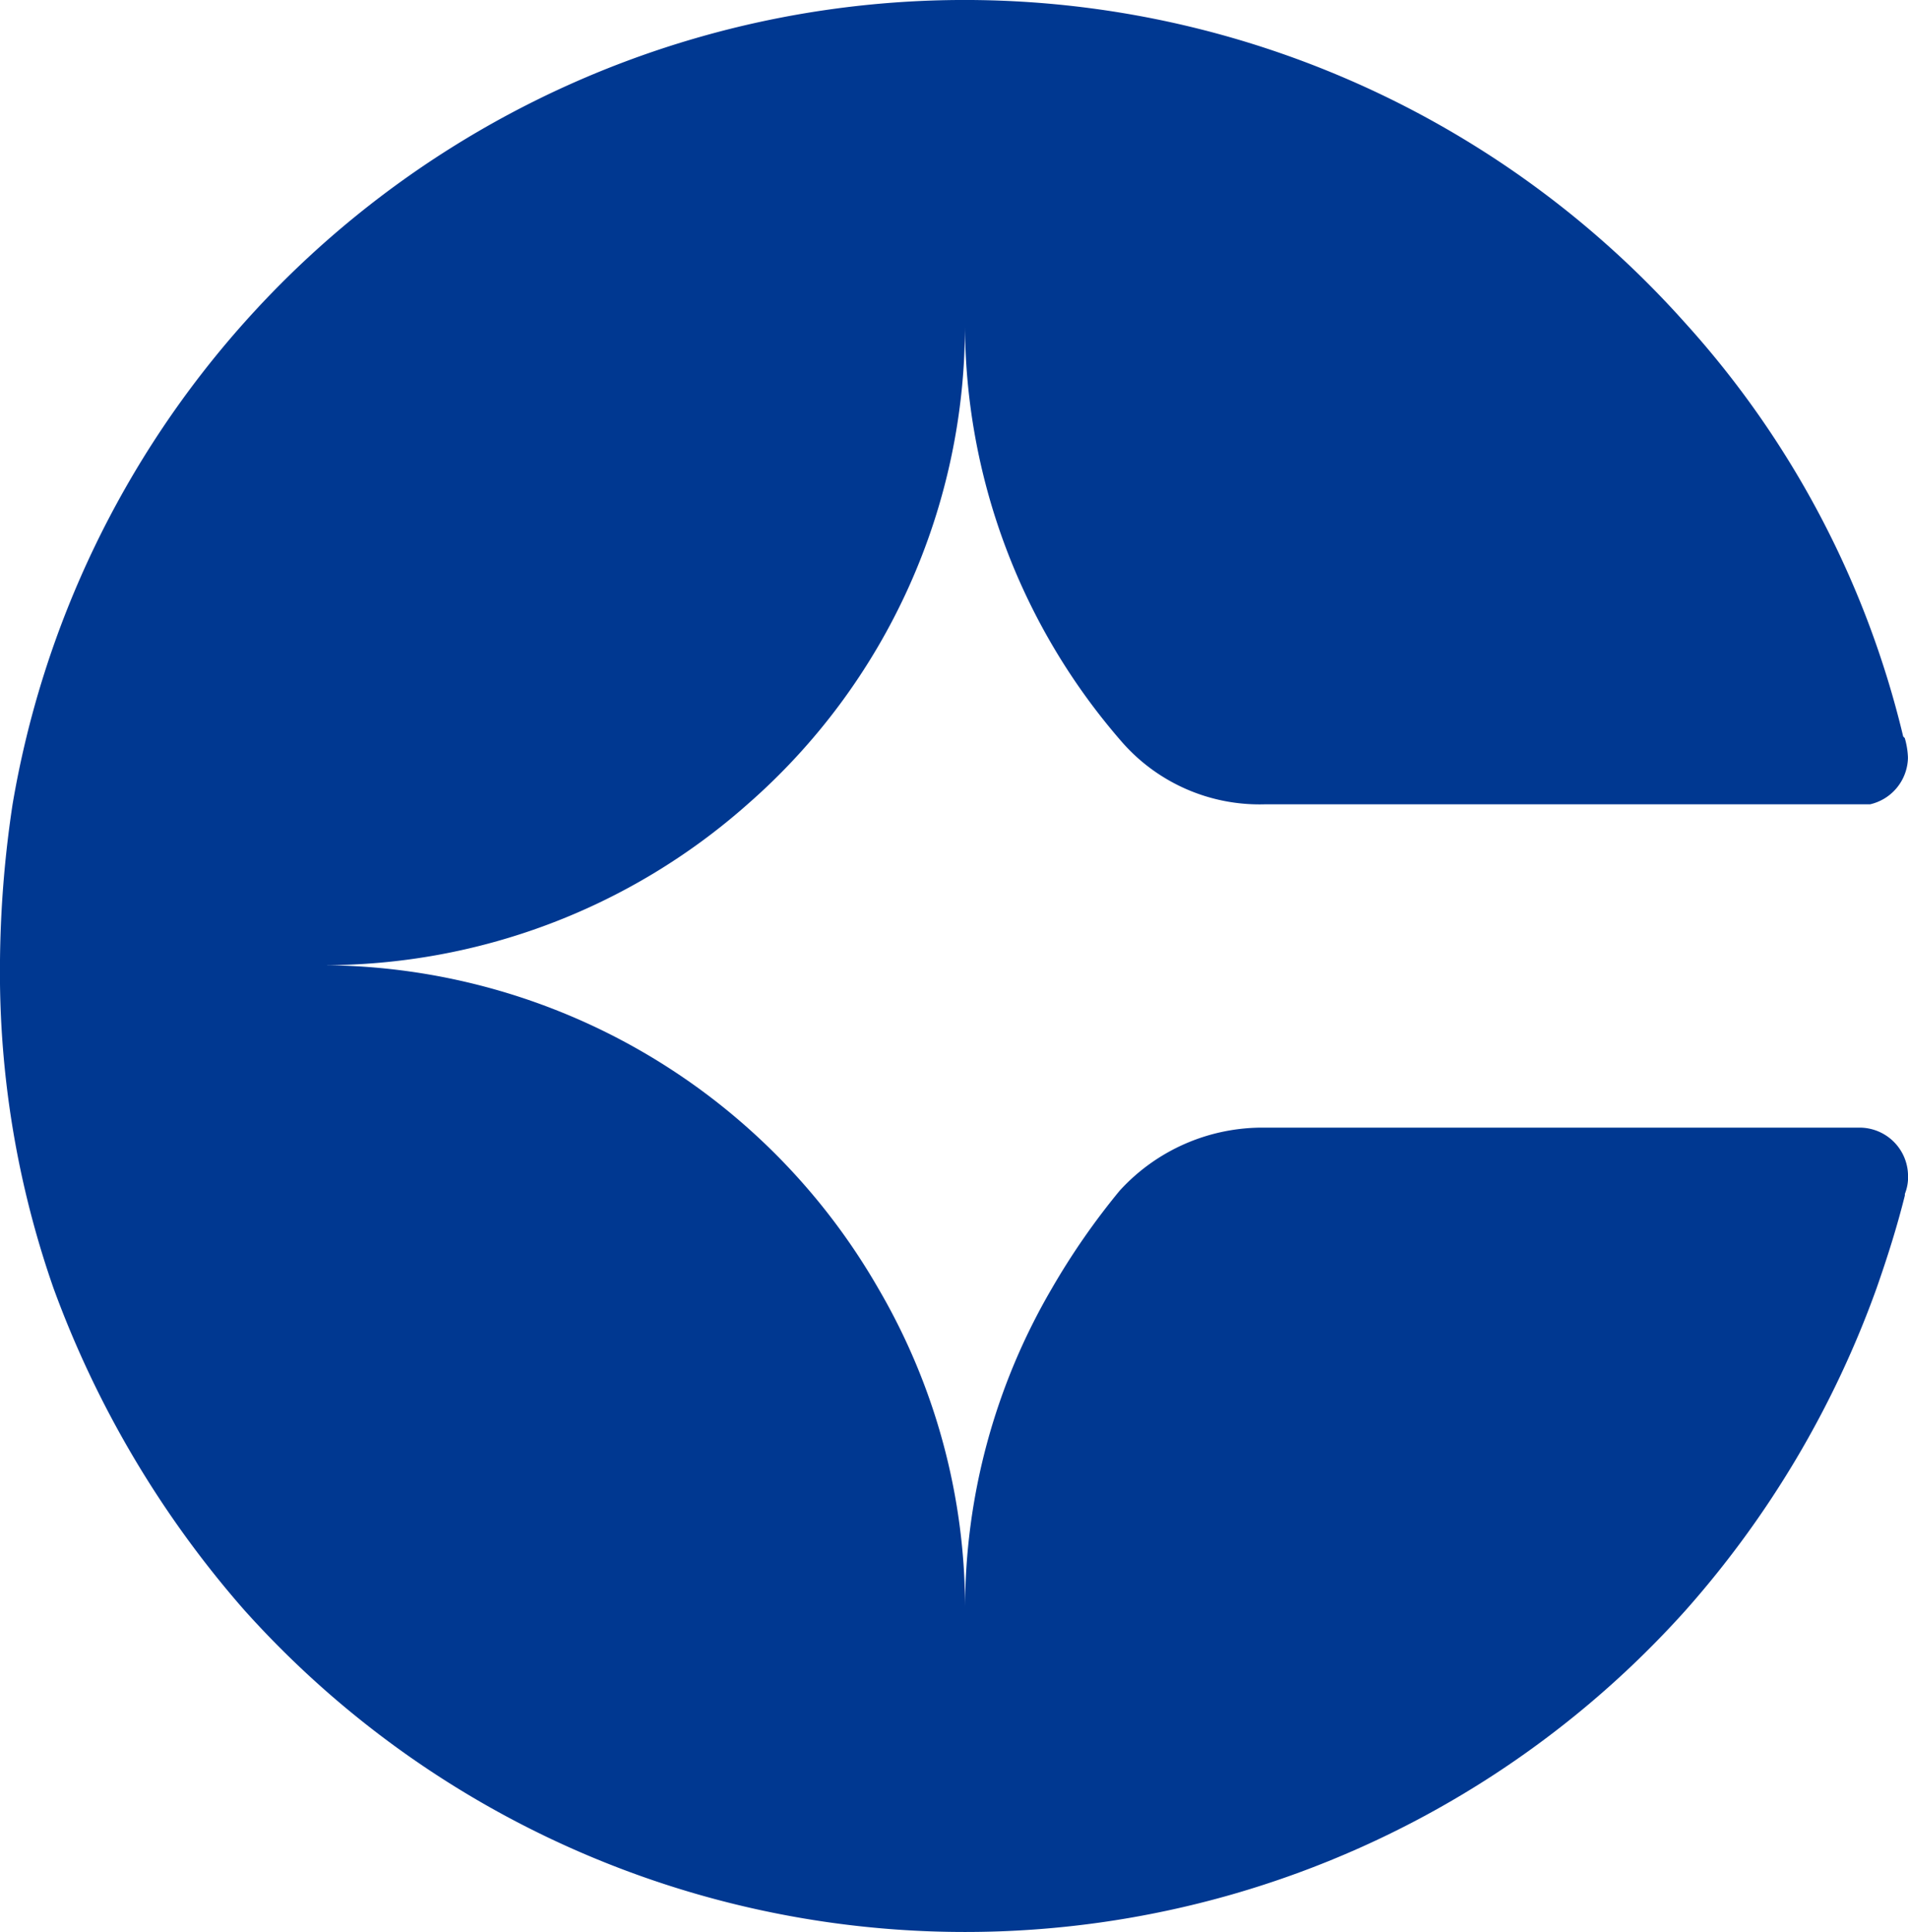<svg xmlns="http://www.w3.org/2000/svg" width="209.826" height="212.427" viewBox="0 0 209.826 212.427">
  <path id="Path_4791" data-name="Path 4791" d="M3132.2,5652.438a70.271,70.271,0,0,1-46.821,17.688,70.824,70.824,0,0,1,61.214,35.549,69.649,69.649,0,0,1,9.538,35.375,69.649,69.649,0,0,1,9.538-35.375,78.986,78.986,0,0,1,7.457-10.751,21.25,21.25,0,0,1,15.954-6.937h65.549a5.334,5.334,0,0,1,5.2,5.2v.521a5.064,5.064,0,0,1-.347,1.561v.173c-.867,3.468-1.908,6.763-3.122,10.231a108.746,108.746,0,0,1-20.982,35.375,106.453,106.453,0,0,1-158.5,0,111.876,111.876,0,0,1-20.982-35.375,105.222,105.222,0,0,1-5.9-35.549,121.533,121.533,0,0,1,1.387-17.688,106.182,106.182,0,0,1,183.815-53.063,103.6,103.6,0,0,1,24.1,45.607l.173.173a8.716,8.716,0,0,1,.347,2.081v.173a5.363,5.363,0,0,1-4.162,5.029h-66.59a20.1,20.1,0,0,1-15.607-6.763,70.044,70.044,0,0,1-17.341-46.3A69.859,69.859,0,0,1,3132.2,5652.438Z" transform="translate(-3050 -5564)" fill="#003891"/>
</svg>
